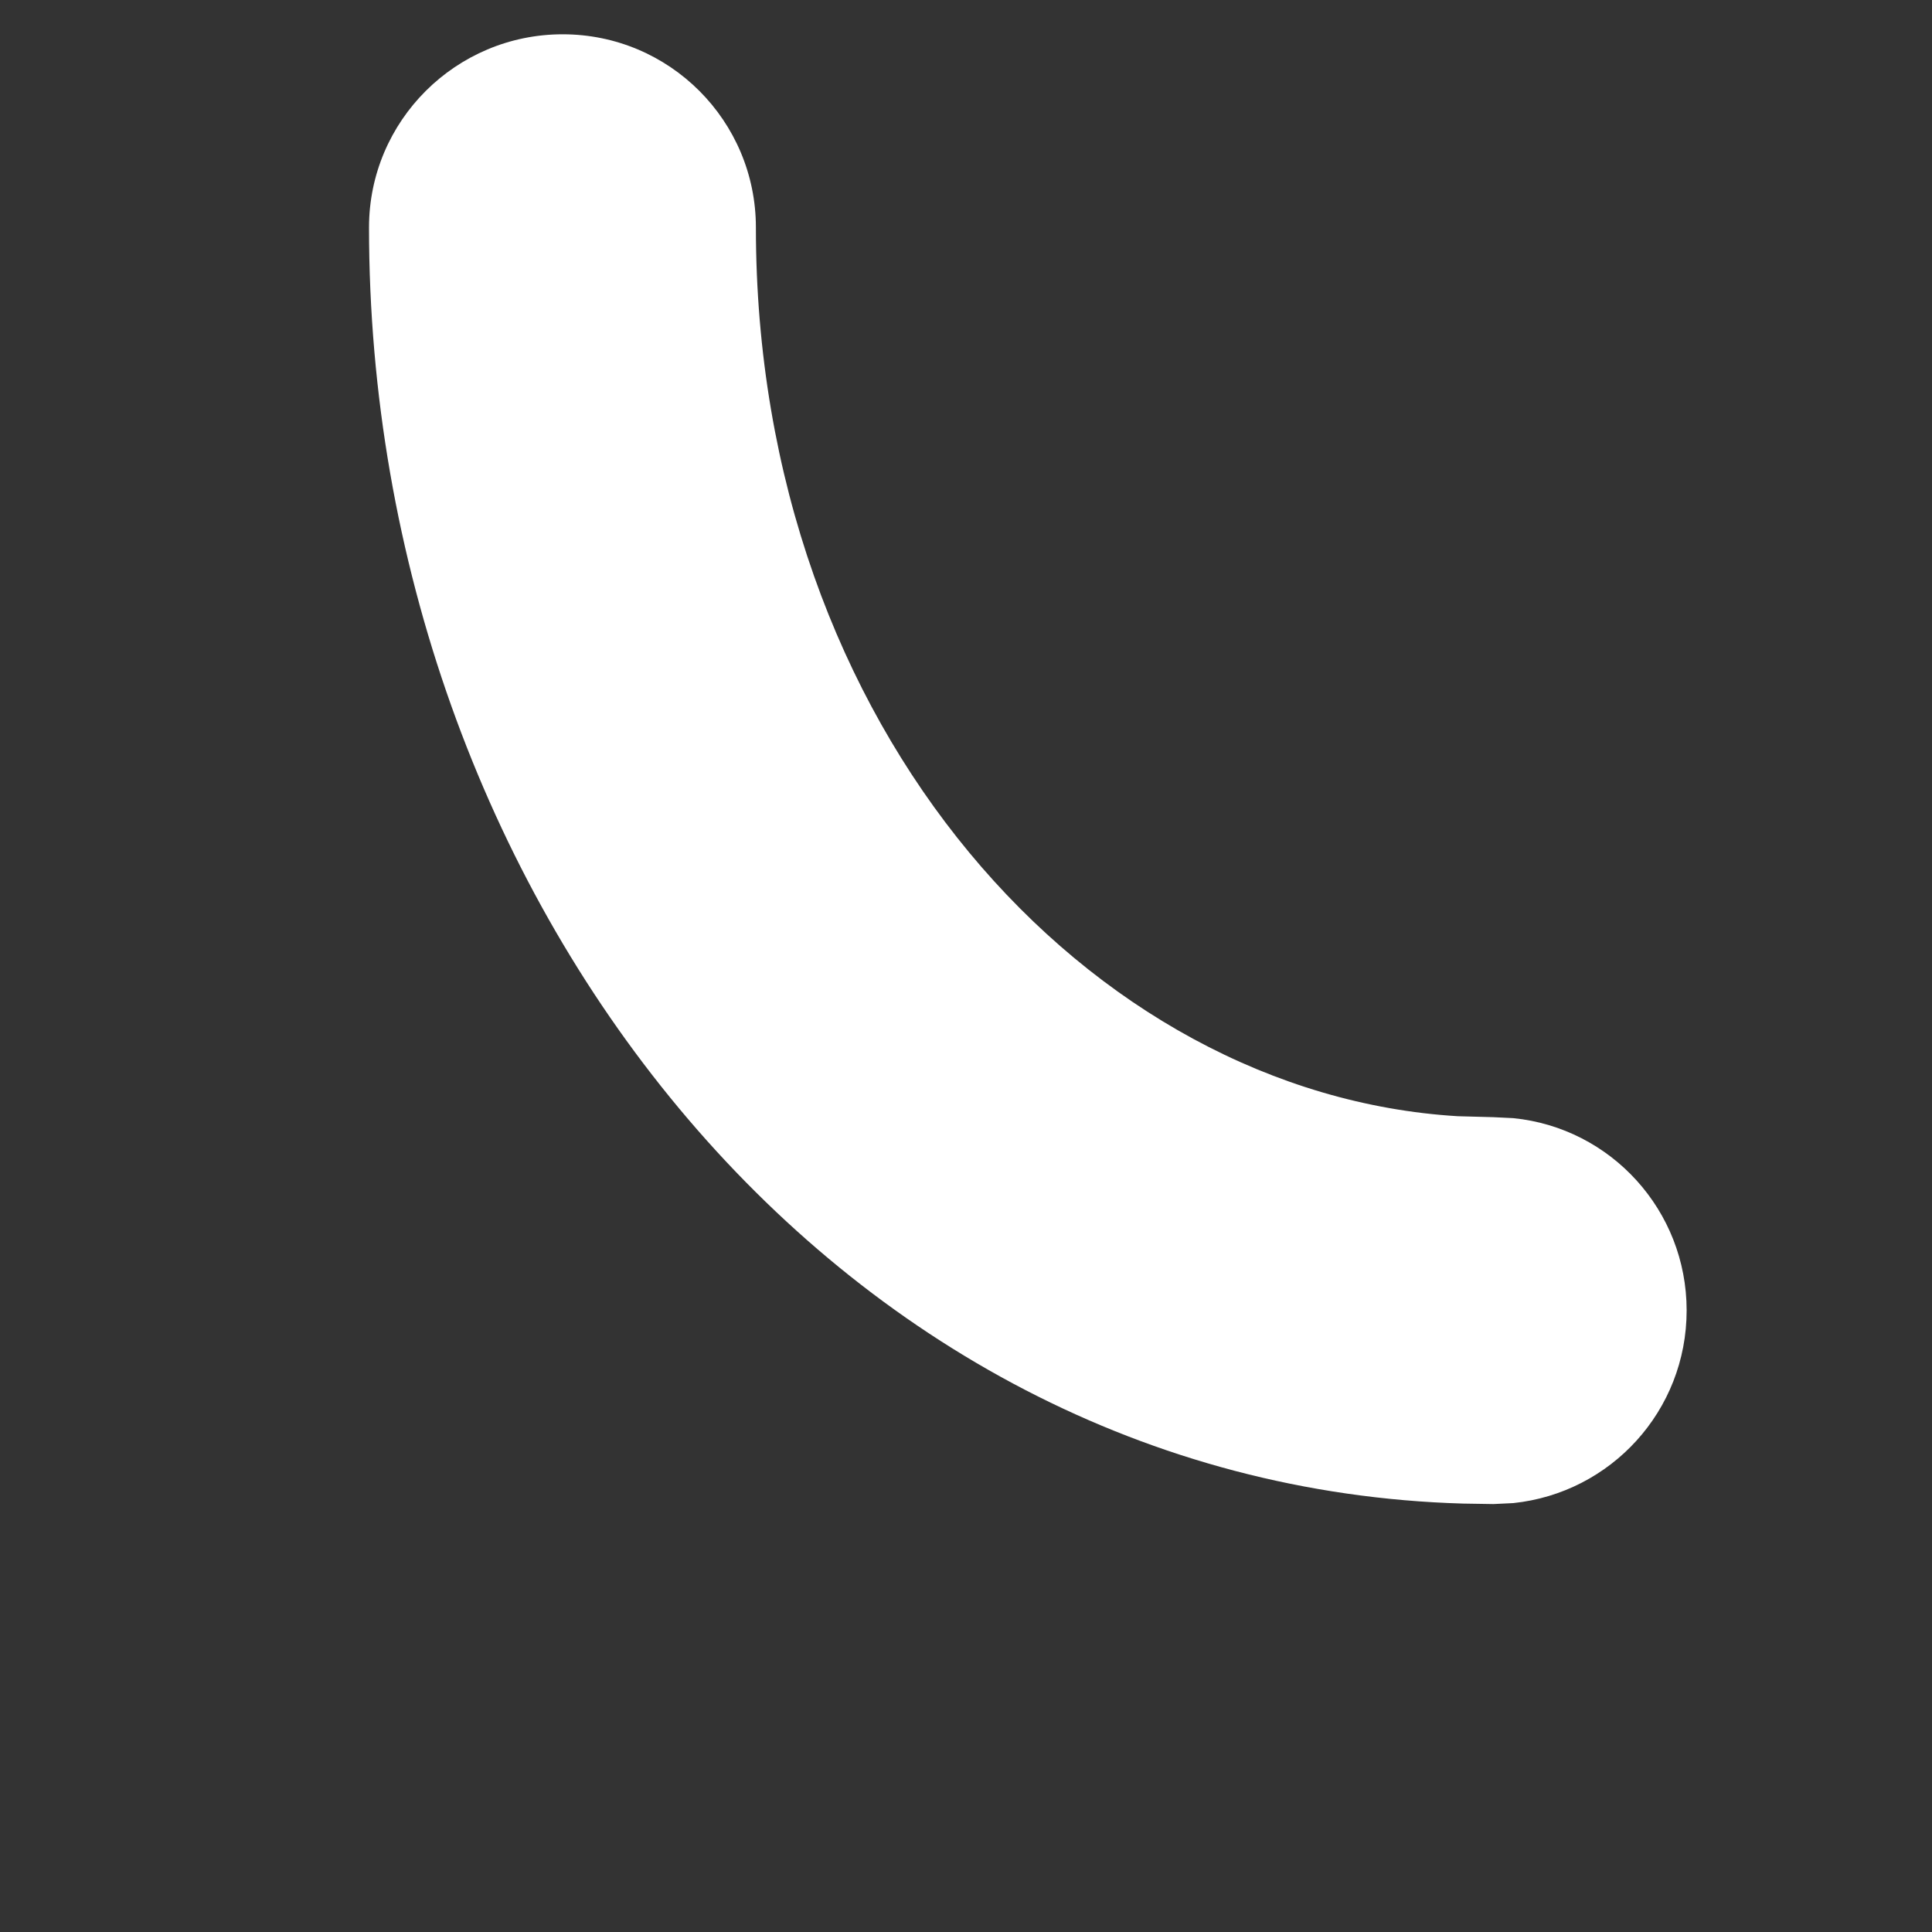 <?xml version="1.0" encoding="UTF-8" standalone="no"?><svg width='4' height='4' viewBox='0 0 4 4' fill='none' xmlns='http://www.w3.org/2000/svg'>
<rect x="0" y="0" width="4" height="4" fill="#333333" stroke="none"/>
<path d='M0.764 0.471C0.764 0.25 0.944 0.071 1.165 0.071C1.386 0.071 1.565 0.25 1.565 0.471C1.565 1.514 2.258 2.265 3.018 2.311L3.092 2.313L3.133 2.315C3.335 2.335 3.492 2.506 3.492 2.713C3.492 2.921 3.335 3.091 3.133 3.112L3.092 3.114L3.029 3.113C1.721 3.075 0.764 1.85 0.764 0.471Z' fill='white'/>
</svg>
